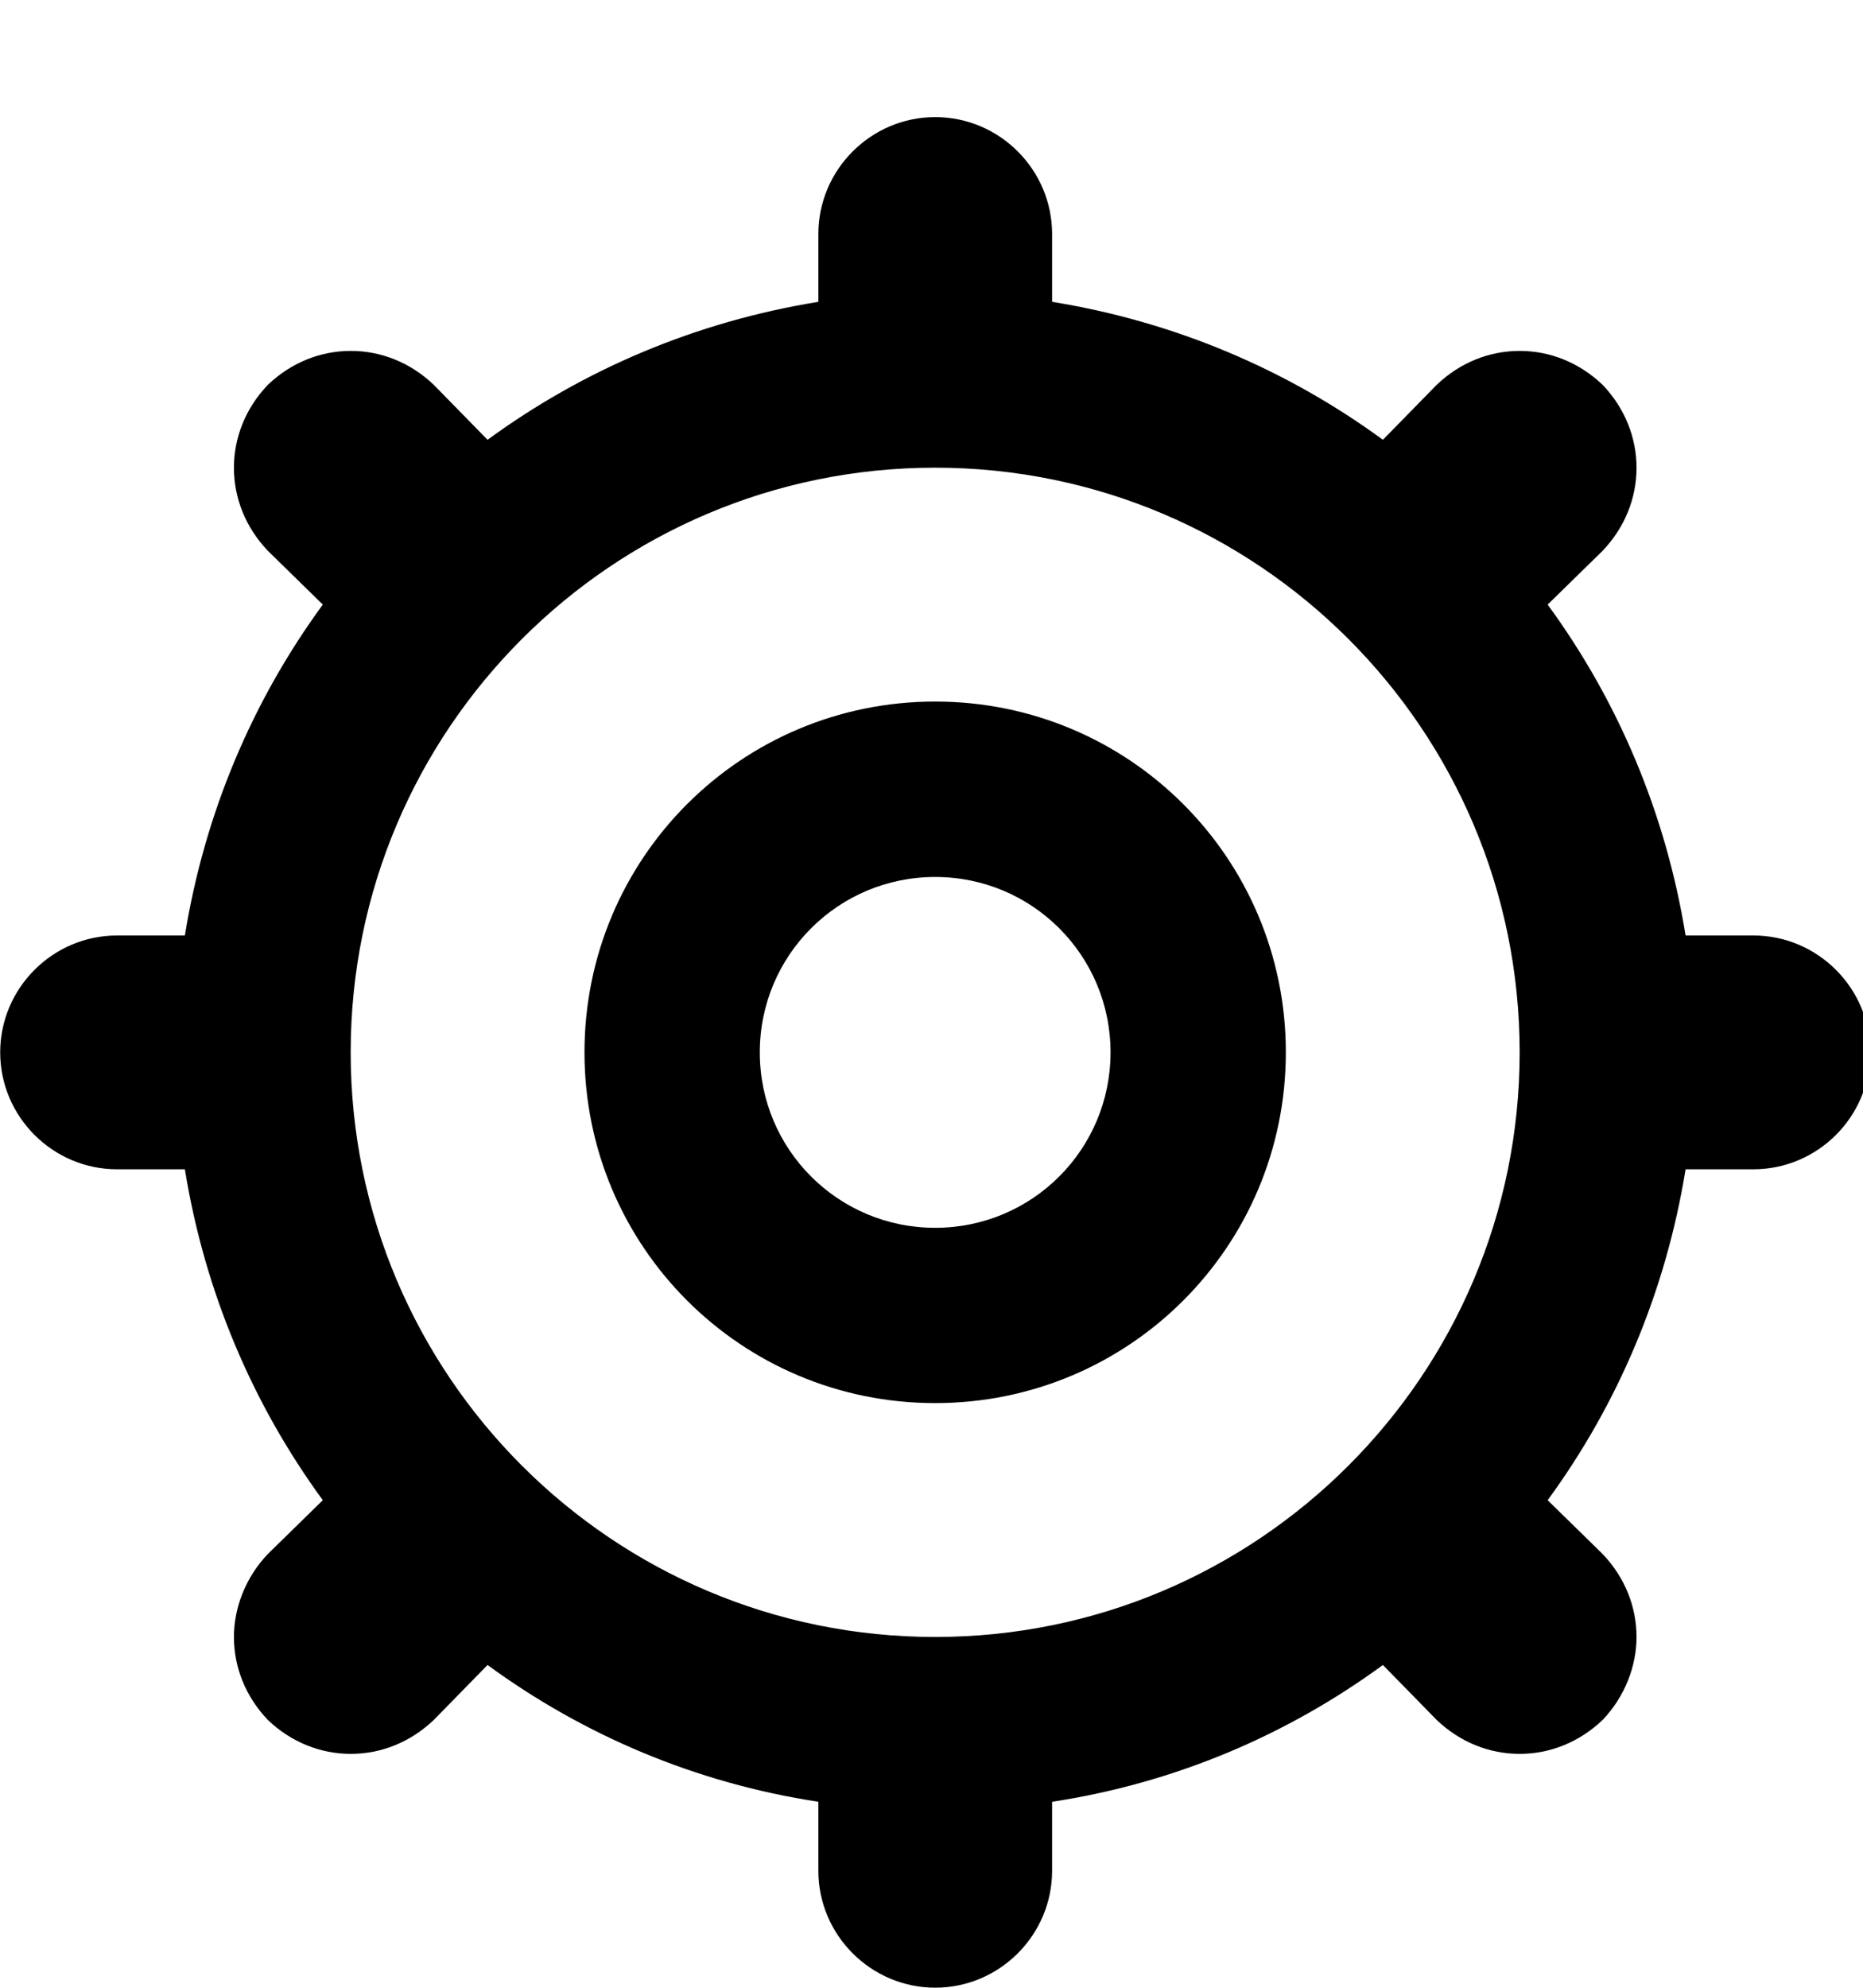 <!-- Generated by IcoMoon.io -->
<svg version="1.1" xmlns="http://www.w3.org/2000/svg" width="30" height="32" viewBox="0 0 30 32">
<title>Settings</title>
<path d="M28.235 18.824h-1.092c-0.32 1.976-1.092 3.784-2.221 5.327l0.885 0.866c0.358 0.376 0.546 0.847 0.546 1.336 0 0.471-0.188 0.96-0.546 1.336-0.376 0.358-0.847 0.546-1.336 0.546s-0.96-0.188-1.336-0.546l-0.866-0.885c-1.544 1.129-3.351 1.901-5.327 2.202v1.111c0 1.035-0.847 1.882-1.882 1.882s-1.882-0.847-1.882-1.882v-1.111c-1.976-0.301-3.784-1.073-5.327-2.202l-0.866 0.885c-0.376 0.358-0.847 0.546-1.336 0.546s-0.96-0.188-1.336-0.546c-0.358-0.376-0.546-0.847-0.546-1.336 0-0.471 0.188-0.96 0.546-1.336l0.885-0.866c-1.129-1.544-1.901-3.351-2.221-5.327h-1.092c-1.035 0-1.882-0.847-1.882-1.882s0.847-1.882 1.882-1.882h1.092c0.32-1.976 1.092-3.784 2.221-5.327l-0.885-0.866c-0.358-0.376-0.546-0.847-0.546-1.336s0.188-0.96 0.546-1.336c0.376-0.358 0.847-0.546 1.336-0.546s0.96 0.188 1.336 0.546l0.866 0.885c1.544-1.129 3.351-1.901 5.327-2.221v-1.092c0-1.035 0.847-1.882 1.882-1.882s1.882 0.847 1.882 1.882v1.092c1.976 0.32 3.784 1.092 5.327 2.221l0.866-0.885c0.376-0.358 0.847-0.546 1.336-0.546s0.96 0.188 1.336 0.546c0.358 0.376 0.546 0.847 0.546 1.336s-0.188 0.96-0.546 1.336l-0.885 0.866c1.129 1.544 1.901 3.351 2.221 5.327h1.092c1.035 0 1.882 0.847 1.882 1.882s-0.847 1.882-1.882 1.882zM15.059 7.529c-5.195 0-9.412 4.216-9.412 9.412s4.216 9.412 9.412 9.412c5.195 0 9.412-4.216 9.412-9.412s-4.216-9.412-9.412-9.412zM15.059 22.588c-3.125 0-5.647-2.522-5.647-5.647s2.522-5.647 5.647-5.647c3.125 0 5.647 2.522 5.647 5.647s-2.522 5.647-5.647 5.647zM15.059 14.118c-1.562 0-2.824 1.261-2.824 2.824s1.261 2.824 2.824 2.824c1.562 0 2.824-1.261 2.824-2.824s-1.261-2.824-2.824-2.824z"></path>
</svg>
